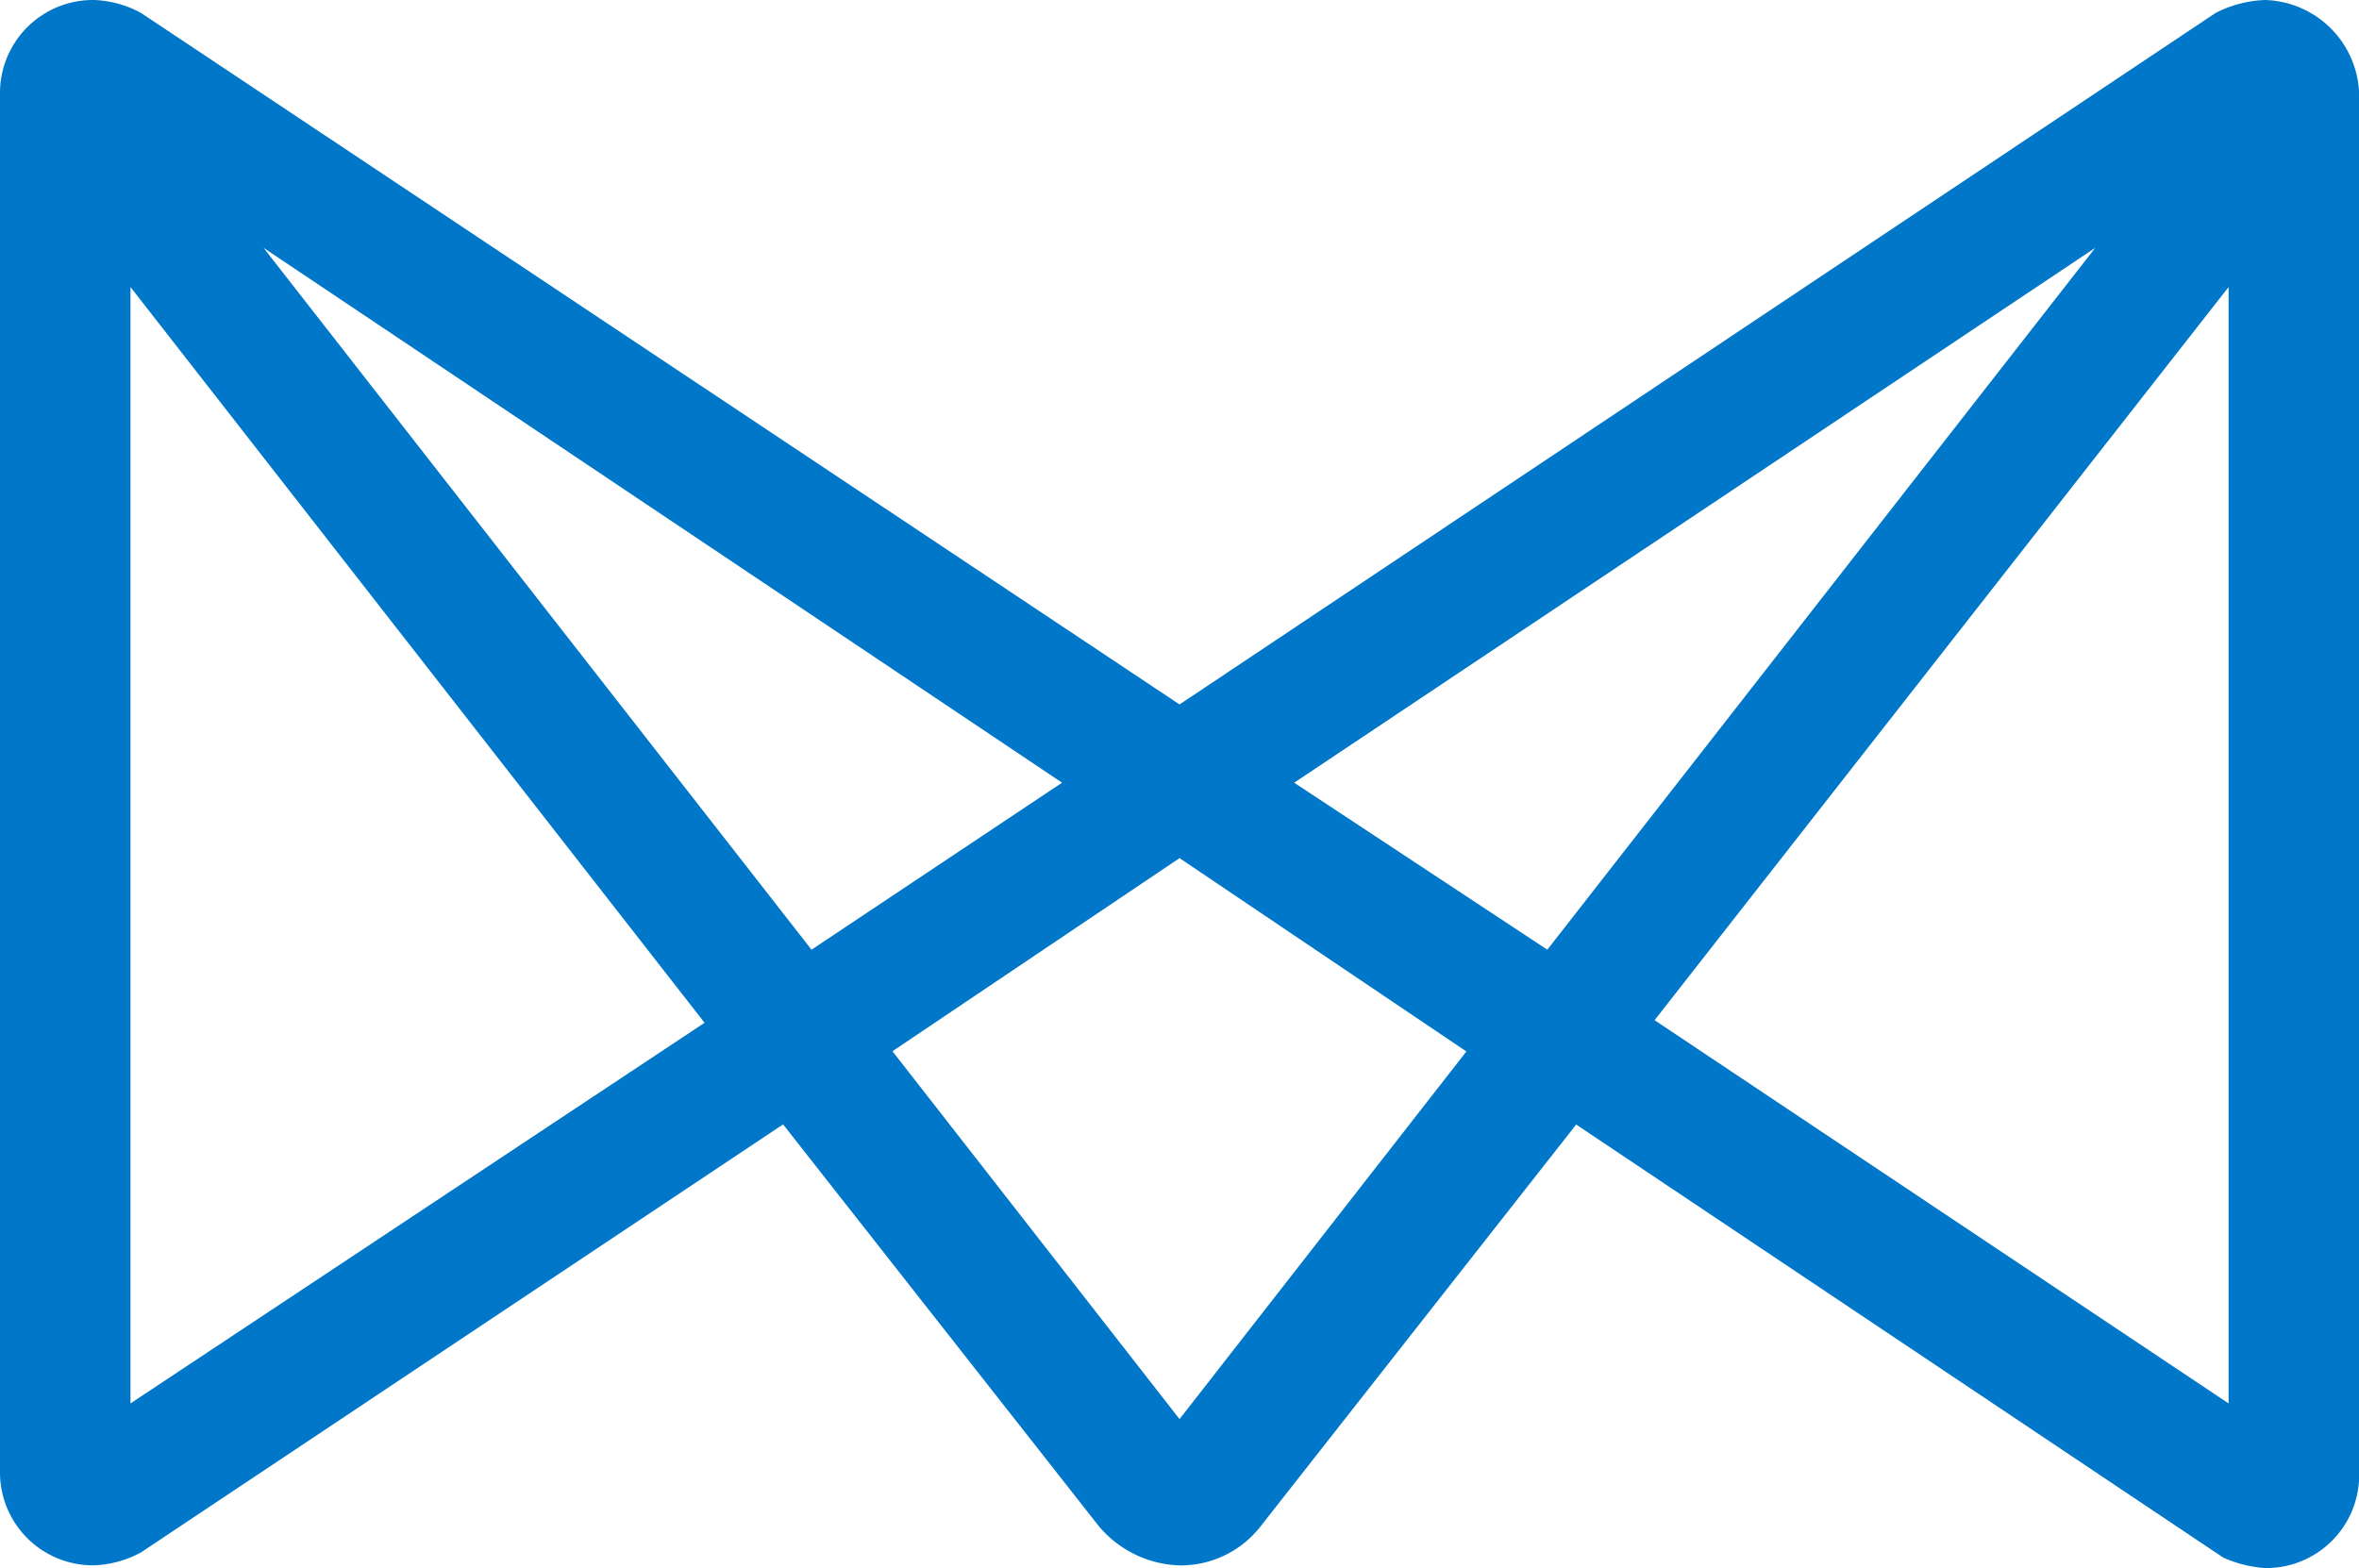 <svg xmlns="http://www.w3.org/2000/svg" width="30.083" height="20" viewBox="0 0 30.083 20"><path d="M28.885,0a1.493,1.493,0,0,0-.632.166L15.042,8.985,1.8.166A1.356,1.356,0,0,0,1.2,0,1.186,1.186,0,0,0,0,1.165V18.8a1.186,1.186,0,0,0,1.2,1.165,1.356,1.356,0,0,0,.6-.166l8.186-5.458,4.027,5.125a1.4,1.4,0,0,0,1.032.5,1.291,1.291,0,0,0,1.032-.5L20.1,14.343l8.253,5.524a1.566,1.566,0,0,0,.532.133,1.186,1.186,0,0,0,1.2-1.165V1.2A1.237,1.237,0,0,0,28.885,0ZM8.985,13.045,1.664,17.9V3.661Zm4.559-3.062-3.195,2.13L3.361,3.161ZM18.7,13.411,15.042,18.1l-3.661-4.692,3.661-2.463Zm8.02-10.25-6.988,8.952-3.228-2.13Zm1.7.5V17.9L21.1,13.012Z" fill="#0077c8"/></svg>